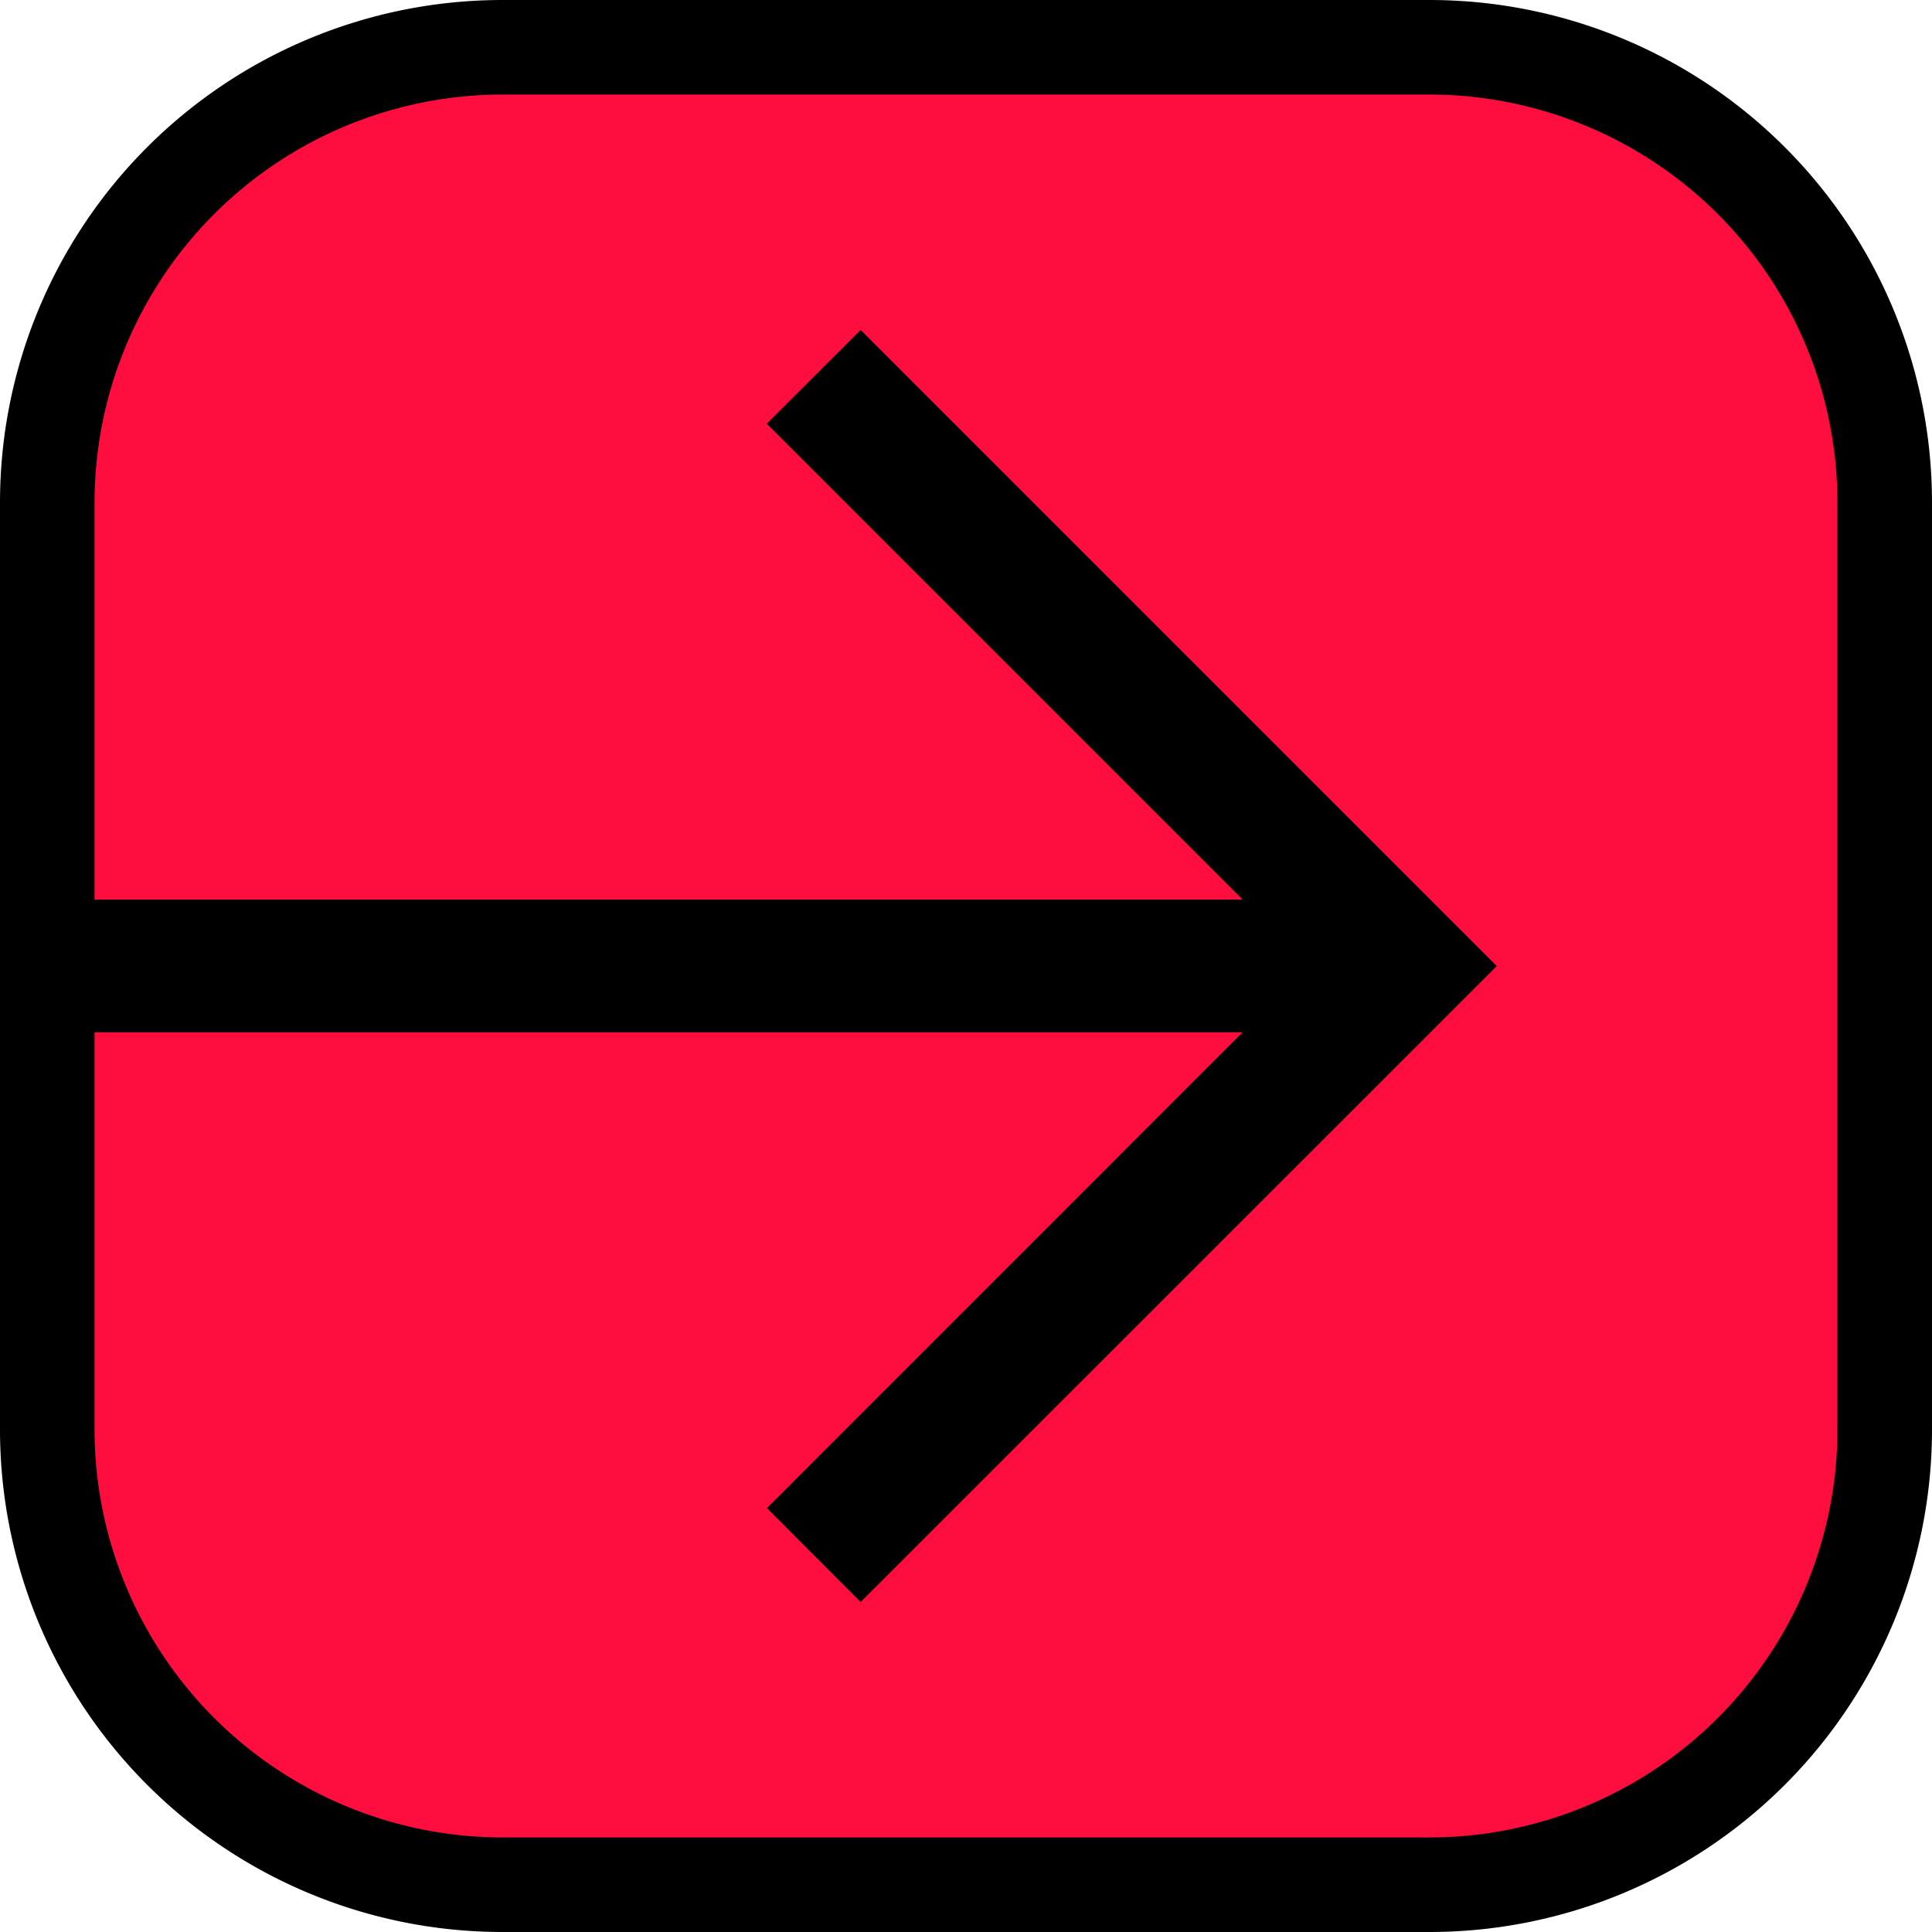 <svg xmlns="http://www.w3.org/2000/svg" viewBox="0 0 122.61 122.61">
  <defs>
    <style>
      .cls-1 {
        fill: #fd0e3e;
      }
    </style>
  </defs>
  <g id="Layer_1" data-name="Layer 1">
    <g id="Layer_1-2" data-name="Layer 1">
      <g>
        <rect class="cls-1" x="3" y="3" width="116.61" height="116.61" rx="28.89"/>
        <path d="M90.72,6a25.91,25.91,0,0,1,25.89,25.89V90.72a25.91,25.91,0,0,1-25.89,25.89H31.89A25.91,25.91,0,0,1,6,90.72V31.89A25.91,25.91,0,0,1,31.89,6H90.72m0-6H31.89A31.89,31.89,0,0,0,0,31.89H0V90.72a31.89,31.89,0,0,0,31.89,31.89H90.72a31.89,31.89,0,0,0,31.89-31.89h0V31.89A31.89,31.89,0,0,0,90.72,0Z"/>
      </g>
      <polygon points="48.67 95.71 78.86 65.51 0 65.51 0 57.09 78.86 57.09 48.66 26.89 54.62 20.94 94.99 61.31 54.62 101.67 48.67 95.71"/>
    </g>
  </g>
</svg>
